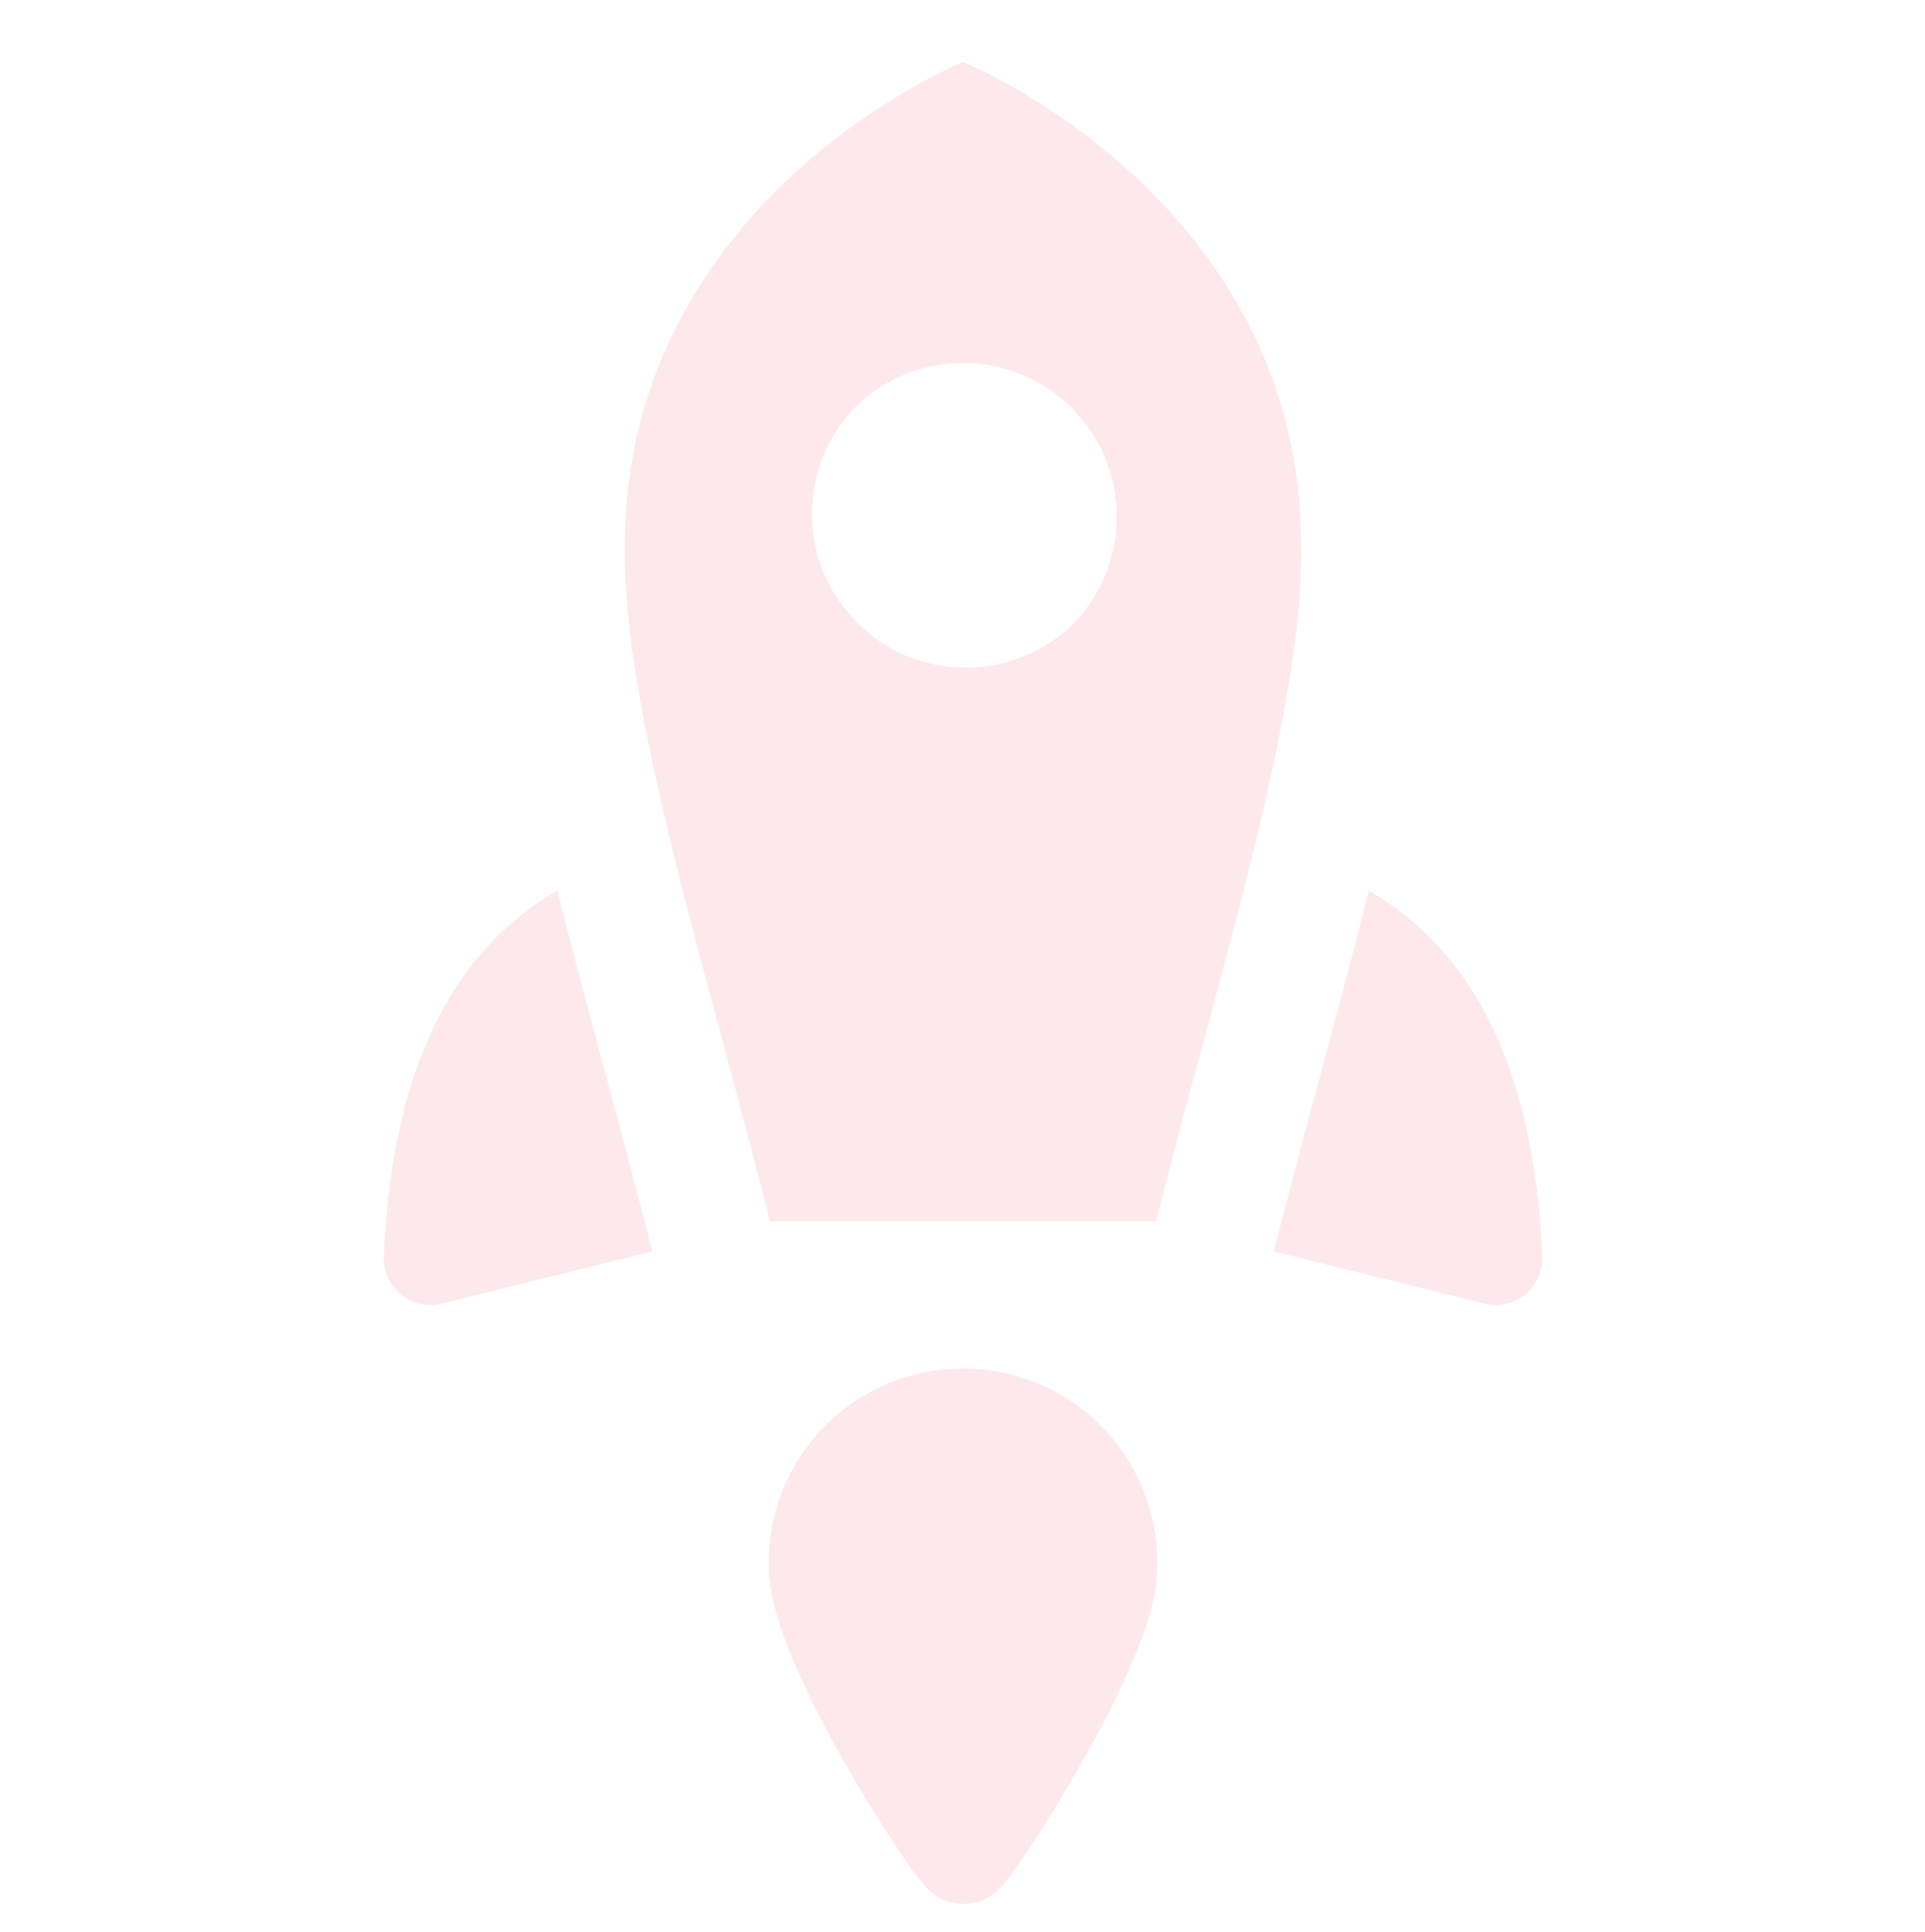 <svg width="283" height="284" viewBox="0 0 283 284" fill="none" xmlns="http://www.w3.org/2000/svg">
<g clip-path="url(#clip0_776_405)">
<path fill-rule="evenodd" clip-rule="evenodd" d="M113.193 179.538L169.963 179.538C172.064 171.194 174.357 162.679 176.65 154.224C184.227 126.121 191.621 98.686 191.288 80.23C191.288 29.238 141.578 9.105 141.578 9.105C141.578 9.105 91.878 29.248 91.868 80.23C91.545 98.534 98.808 125.556 106.334 153.446C108.667 162.143 111.031 170.911 113.193 179.538ZM157.559 91.938C161.797 87.699 164.178 81.951 164.178 75.957C164.178 69.963 161.797 64.215 157.559 59.976C153.32 55.738 147.572 53.357 141.578 53.357C135.584 53.357 129.836 55.738 125.597 59.976C121.535 64.249 119.302 69.939 119.376 75.834C119.45 81.729 121.825 87.362 125.994 91.531C130.163 95.7 135.795 98.074 141.691 98.148C147.586 98.223 153.286 96 157.559 91.938ZM201.217 130.909C219.35 141.425 225.744 161.921 226.734 184.791C226.766 185.859 226.547 186.92 226.096 187.889C225.645 188.858 224.974 189.709 224.136 190.372C223.298 191.035 222.316 191.494 221.269 191.71C220.223 191.927 219.14 191.896 218.107 191.62L187.267 183.973L187.287 183.912C189.156 176.487 191.439 168.002 193.742 159.396C196.389 149.577 199.066 139.607 201.217 130.909ZM95.889 183.973L65.049 191.62C64.016 191.894 62.933 191.924 61.887 191.706C60.841 191.488 59.86 191.028 59.023 190.364C58.186 189.7 57.516 188.849 57.066 187.879C56.616 186.91 56.399 185.849 56.432 184.781C57.412 161.921 63.806 141.405 81.949 130.899C84.05 139.344 86.393 148.072 88.717 156.719L89.07 158.042C91.414 166.77 93.747 175.407 95.868 183.892L95.889 183.973ZM162.135 209.893C158.124 205.738 152.949 202.896 147.291 201.741C141.633 200.586 135.757 201.173 130.439 203.424C125.122 205.675 120.61 209.484 117.501 214.35C114.391 219.216 112.829 224.911 113.021 230.682C113.122 235.066 114.95 240.248 116.9 244.784C119.138 249.821 121.64 254.737 124.395 259.512C127.092 264.229 129.82 268.573 131.961 271.785C132.856 273.141 133.789 274.472 134.759 275.775L135.972 277.25C136.586 277.986 137.341 278.59 138.194 279.028C139.418 279.7 140.812 279.999 142.204 279.887C143.391 279.8 144.536 279.418 145.538 278.775C146.249 278.32 146.889 277.762 147.437 277.119C147.811 276.684 148.215 276.159 148.578 275.674C149.336 274.654 150.296 273.29 151.346 271.694C153.478 268.492 156.165 264.148 158.841 259.451C161.508 254.764 164.215 249.592 166.276 244.764C168.226 240.228 170.044 235.056 170.135 230.682C170.261 226.858 169.618 223.047 168.244 219.476C166.87 215.905 164.792 212.646 162.135 209.893Z" fill="#EE2145" fill-opacity="0.1"/>
</g>
<defs>
<clipPath id="clip0_776_405">
<rect width="200" height="200" fill="white" transform="matrix(-0.707 -0.707 -0.707 0.707 283 142)"/>
</clipPath>
</defs>
</svg>

